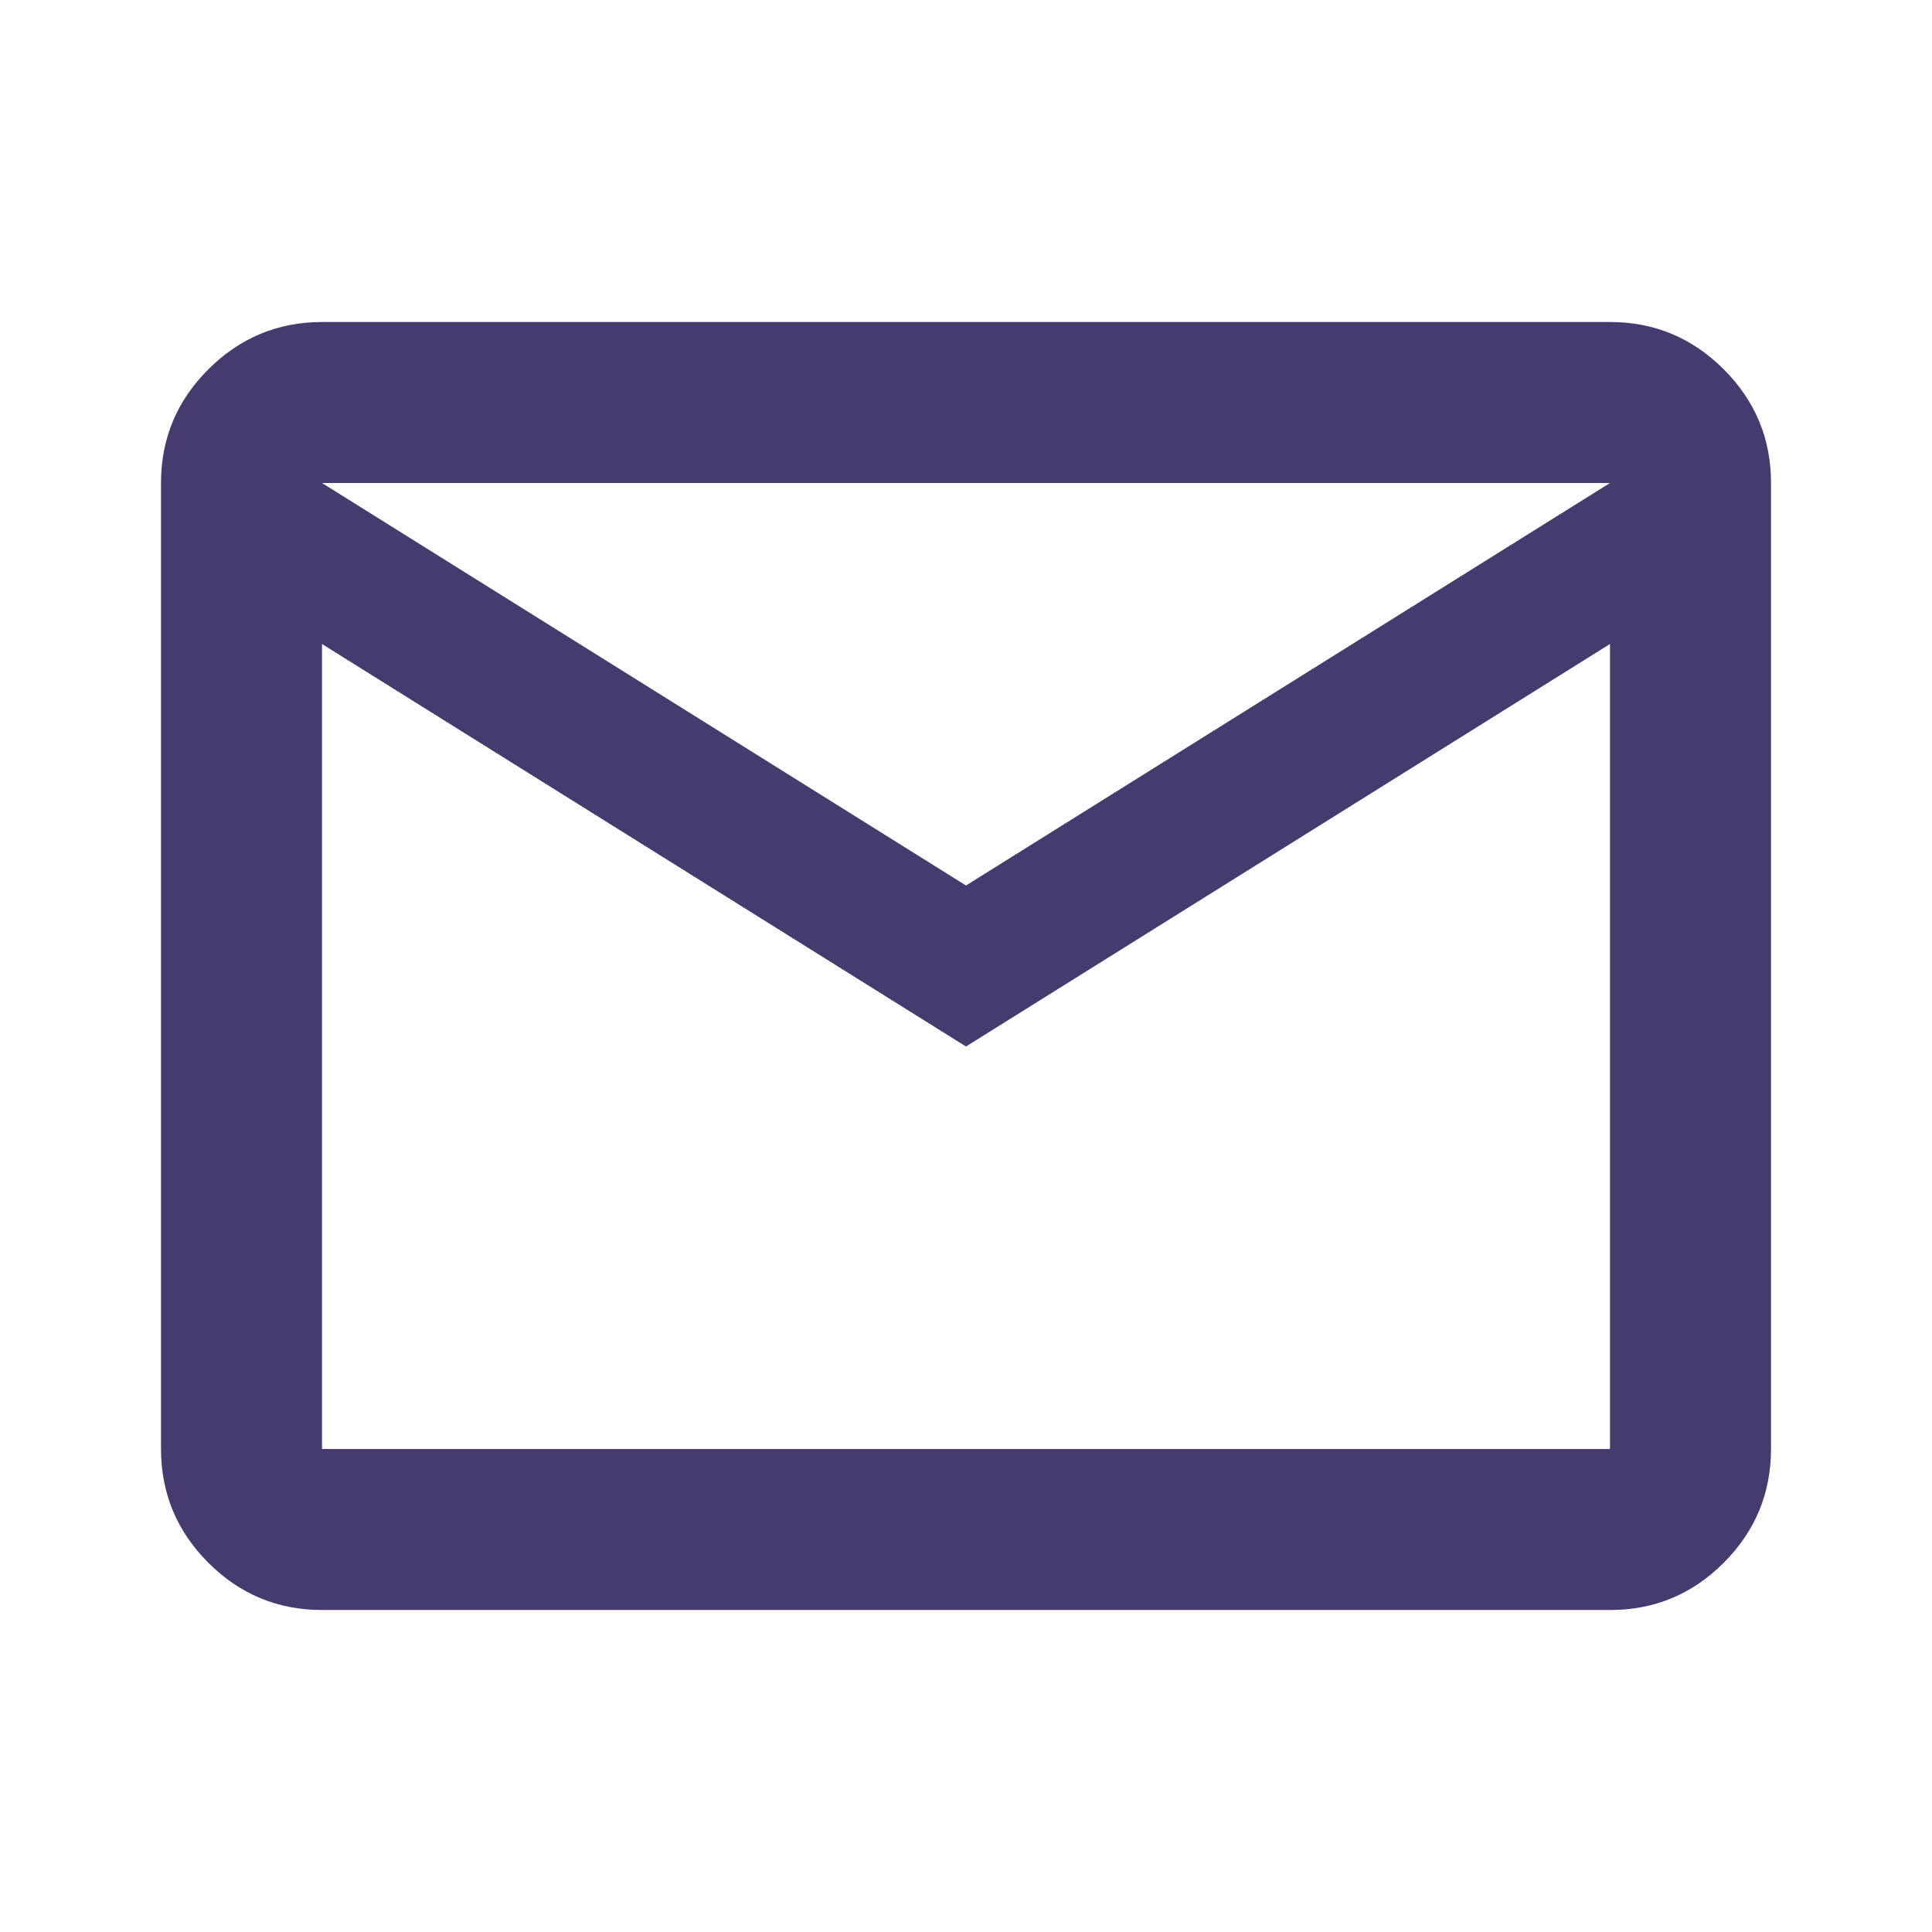 <svg xmlns="http://www.w3.org/2000/svg" width="1em" height="1em" viewBox="0 0 24 24"><path fill="#453B6F"  d="M4 20q-.825 0-1.412-.587T2 18V6q0-.825.588-1.412T4 4h16q.825 0 1.413.588T22 6v12q0 .825-.587 1.413T20 20zm8-7L4 8v10h16V8zm0-2l8-5H4zM4 8V6v12z"/></svg>
